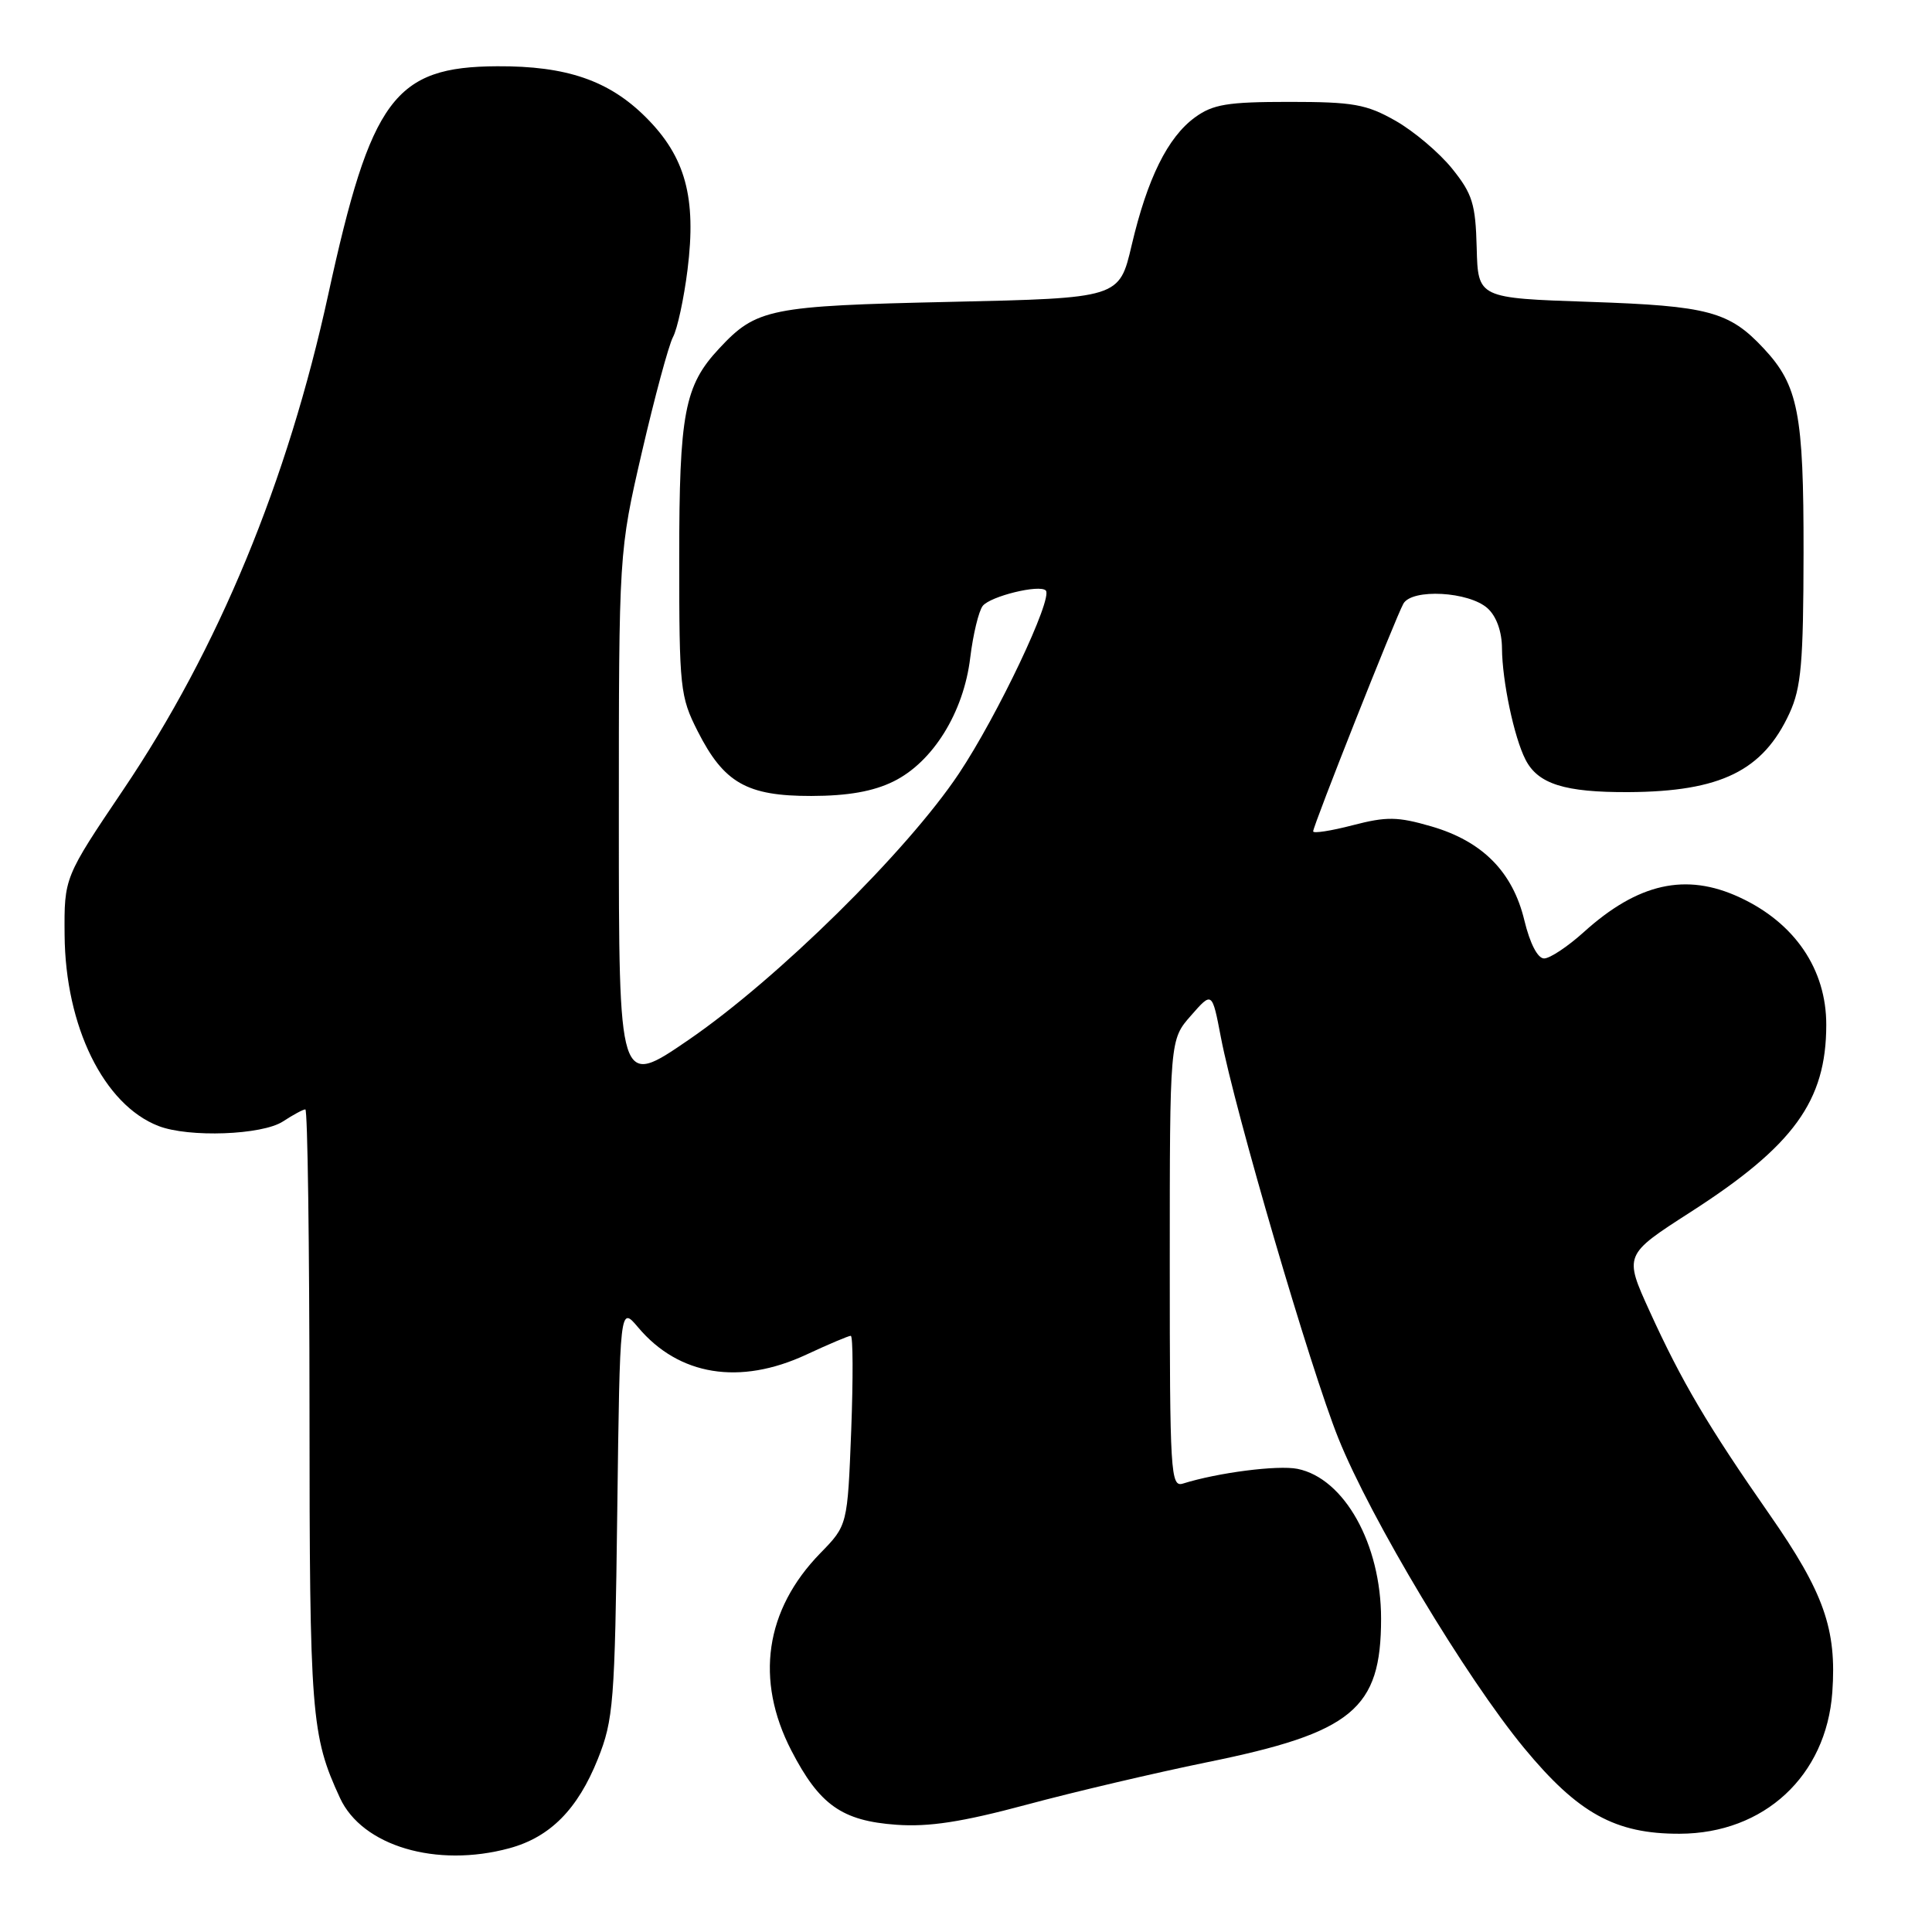 <?xml version="1.0" encoding="UTF-8" standalone="no"?>
<!DOCTYPE svg PUBLIC "-//W3C//DTD SVG 1.1//EN" "http://www.w3.org/Graphics/SVG/1.1/DTD/svg11.dtd" >
<svg xmlns="http://www.w3.org/2000/svg" xmlns:xlink="http://www.w3.org/1999/xlink" version="1.1" viewBox="0 0 256 256">
 <g >
 <path fill="currentColor"
d=" M 67.50 244.90 C 72.90 243.43 76.55 239.74 79.22 233.07 C 81.29 227.88 81.47 225.62 81.79 200.26 C 82.14 173.02 82.14 173.02 84.56 175.89 C 89.95 182.29 98.02 183.60 106.85 179.49 C 109.79 178.12 112.44 177.00 112.73 177.00 C 113.03 177.00 113.05 182.65 112.79 189.55 C 112.30 202.11 112.30 202.11 108.70 205.80 C 101.37 213.32 100.02 222.58 104.86 231.96 C 108.59 239.17 111.56 241.27 118.77 241.79 C 123.09 242.10 127.46 241.43 136.03 239.13 C 142.34 237.43 153.09 234.91 159.93 233.51 C 179.22 229.59 183.00 226.47 183.00 214.48 C 183.00 204.60 178.13 195.88 171.92 194.63 C 169.30 194.11 161.37 195.13 156.75 196.58 C 155.11 197.10 155.00 195.26 155.00 167.45 C 155.00 137.76 155.00 137.76 157.81 134.57 C 160.61 131.37 160.61 131.37 161.77 137.43 C 163.65 147.25 173.65 181.41 177.34 190.58 C 181.61 201.22 194.24 222.28 201.95 231.62 C 209.11 240.29 214.04 243.01 222.57 242.98 C 233.75 242.95 241.99 235.32 242.79 224.24 C 243.39 215.88 241.69 211.04 234.49 200.70 C 226.27 188.90 222.83 183.06 218.60 173.78 C 215.18 166.28 215.18 166.28 224.00 160.61 C 237.68 151.82 241.98 145.89 241.99 135.82 C 242.01 128.45 237.82 122.28 230.50 118.90 C 223.39 115.60 217.04 117.02 209.86 123.51 C 207.73 125.43 205.37 127.00 204.60 127.00 C 203.75 127.00 202.73 125.03 201.99 121.97 C 200.45 115.53 196.44 111.47 189.66 109.50 C 185.18 108.20 183.74 108.18 179.23 109.35 C 176.35 110.10 174.00 110.46 174.00 110.16 C 174.00 109.41 184.91 81.87 185.95 80.00 C 187.08 77.96 194.65 78.37 197.12 80.61 C 198.28 81.66 199.01 83.68 199.02 85.90 C 199.05 90.24 200.62 97.69 202.13 100.64 C 203.78 103.89 207.33 105.00 215.80 104.96 C 228.00 104.89 233.61 102.13 237.12 94.50 C 238.67 91.12 238.96 87.84 238.98 73.22 C 239.00 54.79 238.28 51.07 233.70 46.17 C 229.13 41.27 226.37 40.53 210.67 40.00 C 195.84 39.50 195.84 39.50 195.67 32.84 C 195.52 27.03 195.11 25.69 192.41 22.34 C 190.71 20.23 187.34 17.38 184.91 16.00 C 181.05 13.81 179.30 13.50 170.83 13.50 C 162.63 13.50 160.72 13.82 158.33 15.56 C 154.73 18.19 152.03 23.64 149.95 32.50 C 148.31 39.50 148.31 39.50 125.90 40.00 C 101.95 40.53 100.23 40.88 95.30 46.17 C 90.69 51.10 90.00 54.74 90.00 74.00 C 90.00 91.17 90.12 92.31 92.44 96.88 C 95.92 103.75 98.96 105.48 107.50 105.47 C 112.34 105.46 115.70 104.87 118.38 103.55 C 123.60 100.99 127.69 94.41 128.56 87.15 C 128.94 84.04 129.69 80.95 130.22 80.28 C 131.25 79.00 137.74 77.41 138.57 78.24 C 139.57 79.24 132.17 94.84 127.06 102.50 C 120.20 112.79 102.98 129.75 91.21 137.81 C 82.00 144.12 82.00 144.12 82.00 108.63 C 82.00 73.14 82.00 73.14 85.06 59.89 C 86.75 52.60 88.60 45.75 89.17 44.67 C 89.75 43.60 90.62 39.58 91.10 35.75 C 92.30 26.17 90.83 20.78 85.58 15.54 C 80.70 10.67 75.08 8.73 65.89 8.78 C 52.27 8.84 49.16 13.05 43.50 39.00 C 38.10 63.80 28.92 85.99 16.35 104.62 C 8.50 116.27 8.50 116.27 8.56 123.88 C 8.65 136.01 13.76 146.40 21.00 149.20 C 25.02 150.76 34.73 150.40 37.49 148.60 C 38.83 147.72 40.17 147.00 40.46 147.00 C 40.76 147.00 41.00 164.89 41.01 186.75 C 41.02 227.28 41.23 229.97 45.05 238.24 C 47.99 244.61 57.83 247.53 67.50 244.90 Z "/>
</g>
</svg>